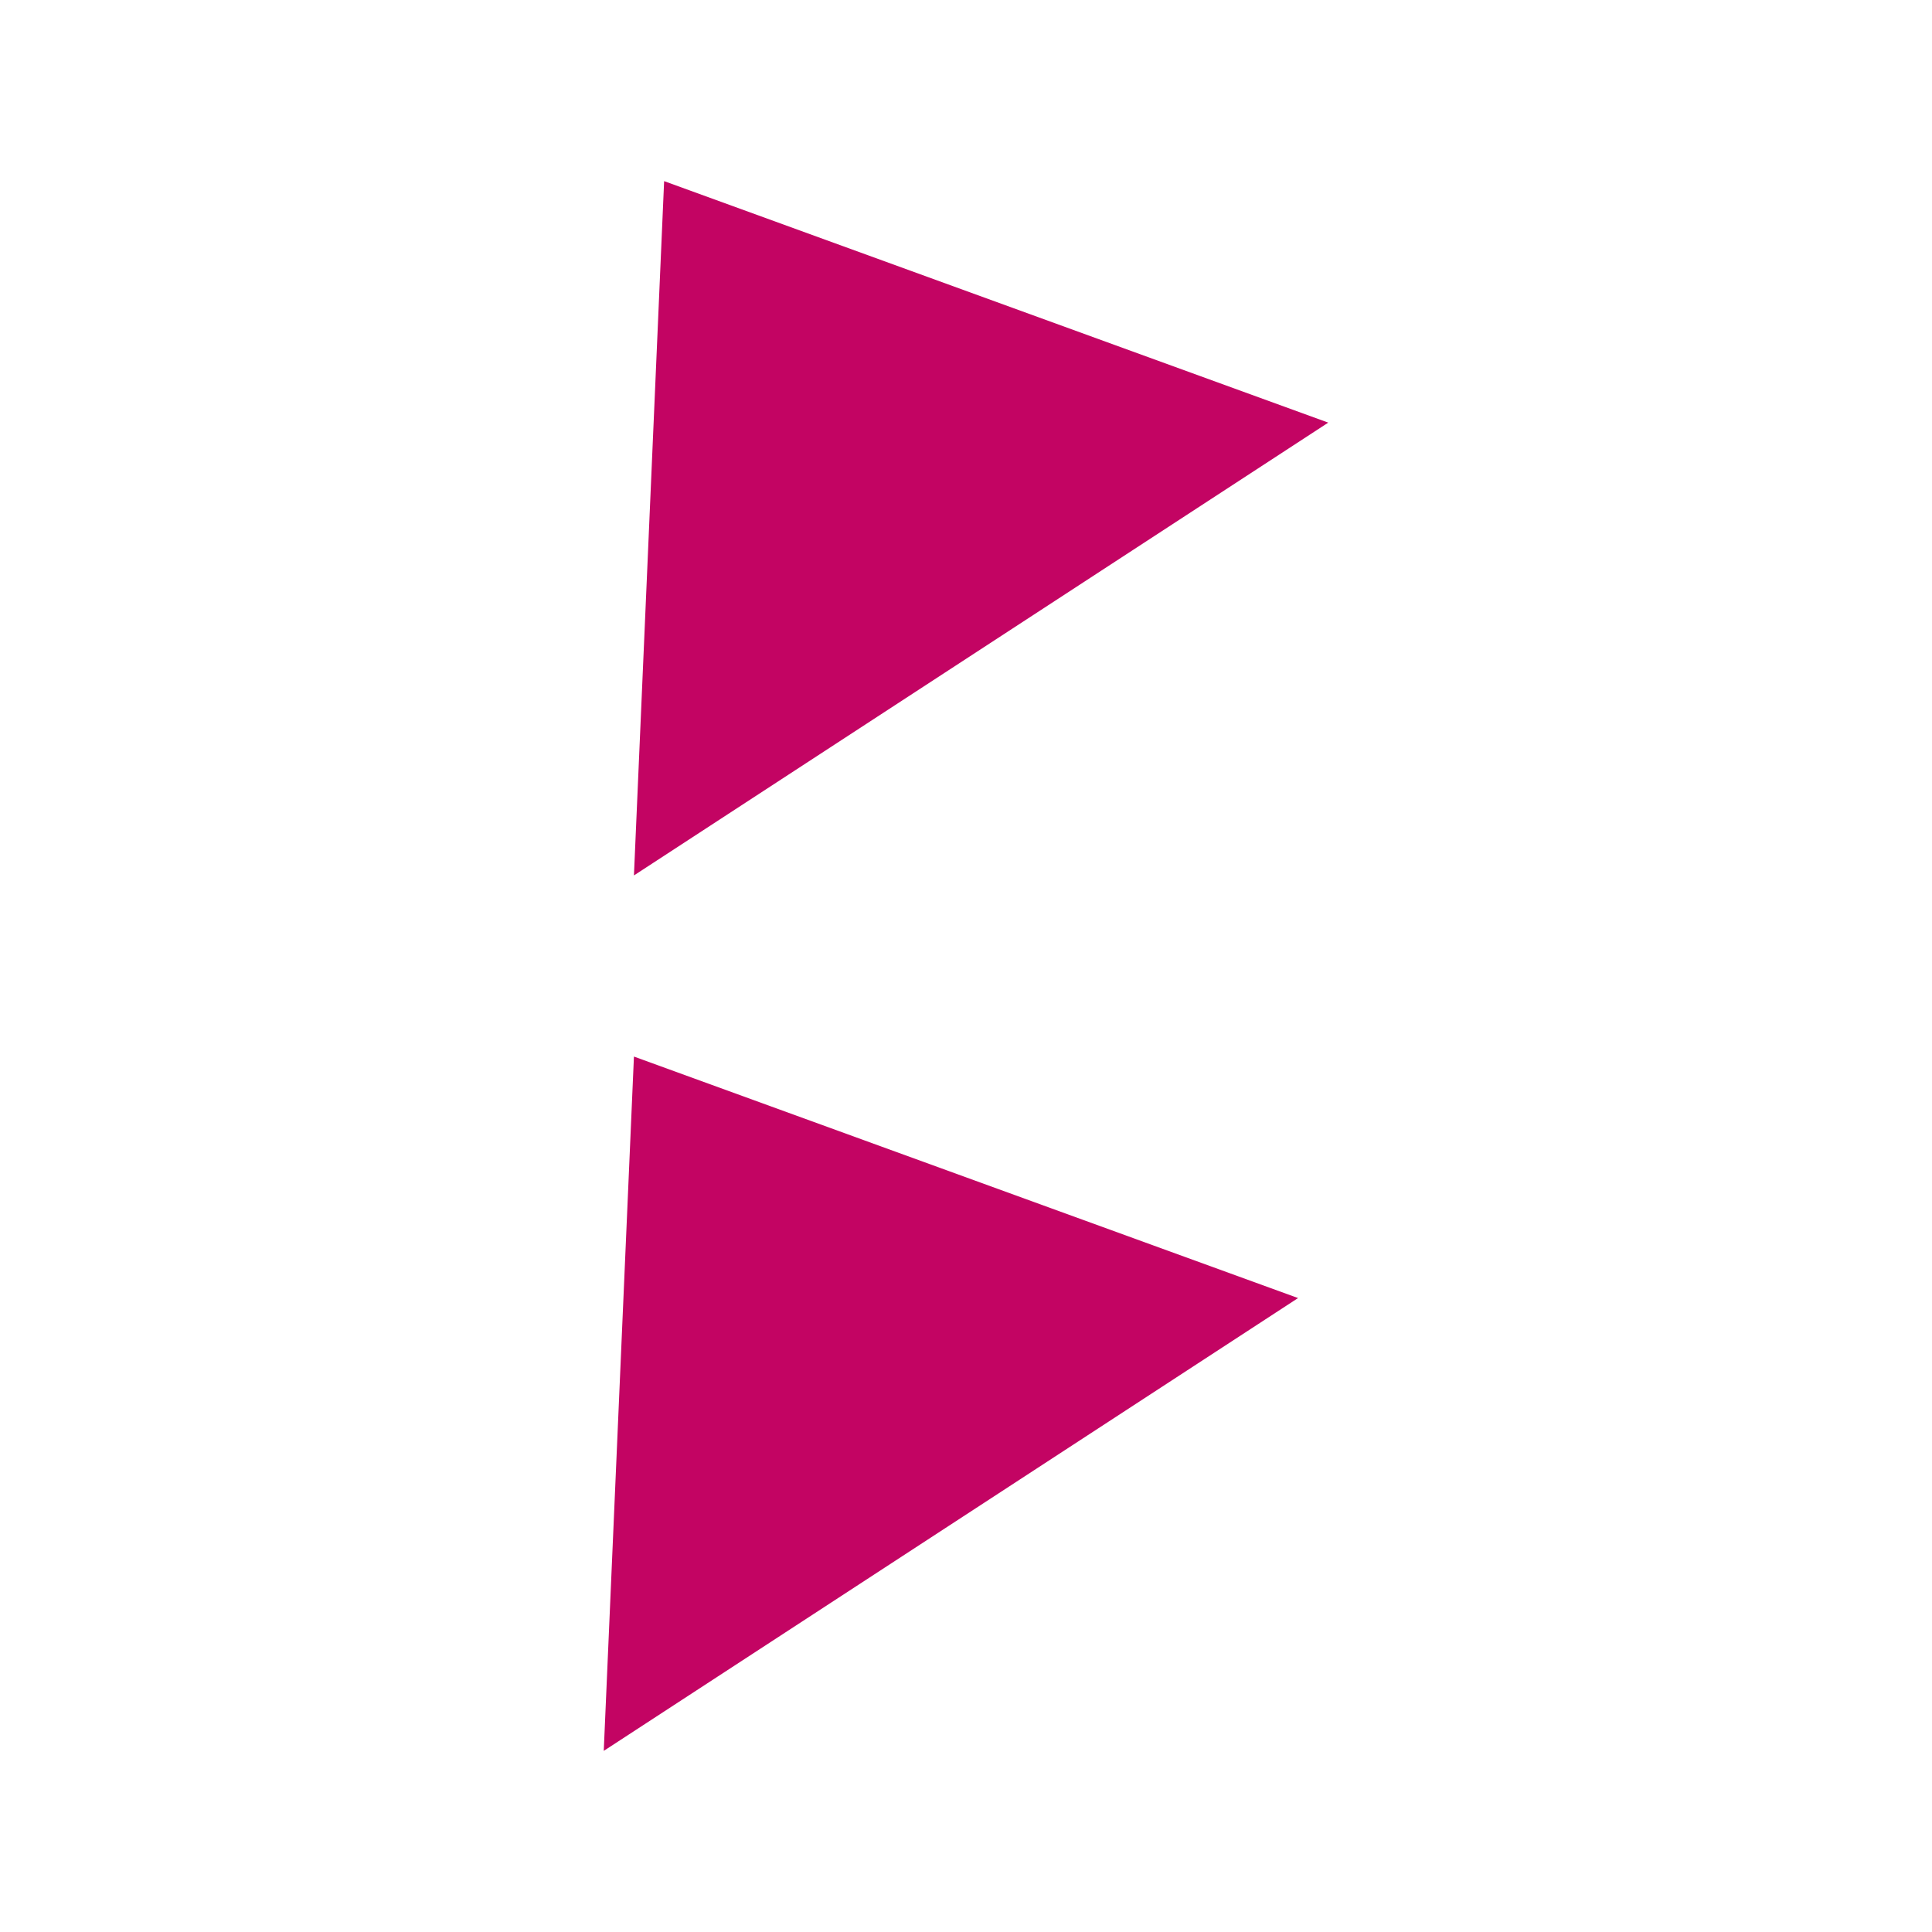 <?xml version="1.0" encoding="UTF-8" standalone="no"?><!DOCTYPE svg PUBLIC "-//W3C//DTD SVG 1.1//EN" "http://www.w3.org/Graphics/SVG/1.1/DTD/svg11.dtd"><svg width="100%" height="100%" viewBox="0 0 2880 2880" version="1.1" xmlns="http://www.w3.org/2000/svg" xmlns:xlink="http://www.w3.org/1999/xlink" xml:space="preserve" xmlns:serif="http://www.serif.com/" style="fill-rule:evenodd;clip-rule:evenodd;stroke-linejoin:round;stroke-miterlimit:1.414;">
  <title>Boom12 (Mark 1.0)</title>

  <g id="lotbt.-icon.-tabwa">
    <path d="M945,1575l990,360l-1035,675l45,-1035Z" style="fill:#c30463;"/>
    <path d="M990,270l990,360l-1035,675l45,-1035Z" style="fill:#c30463;"/></g></svg>
